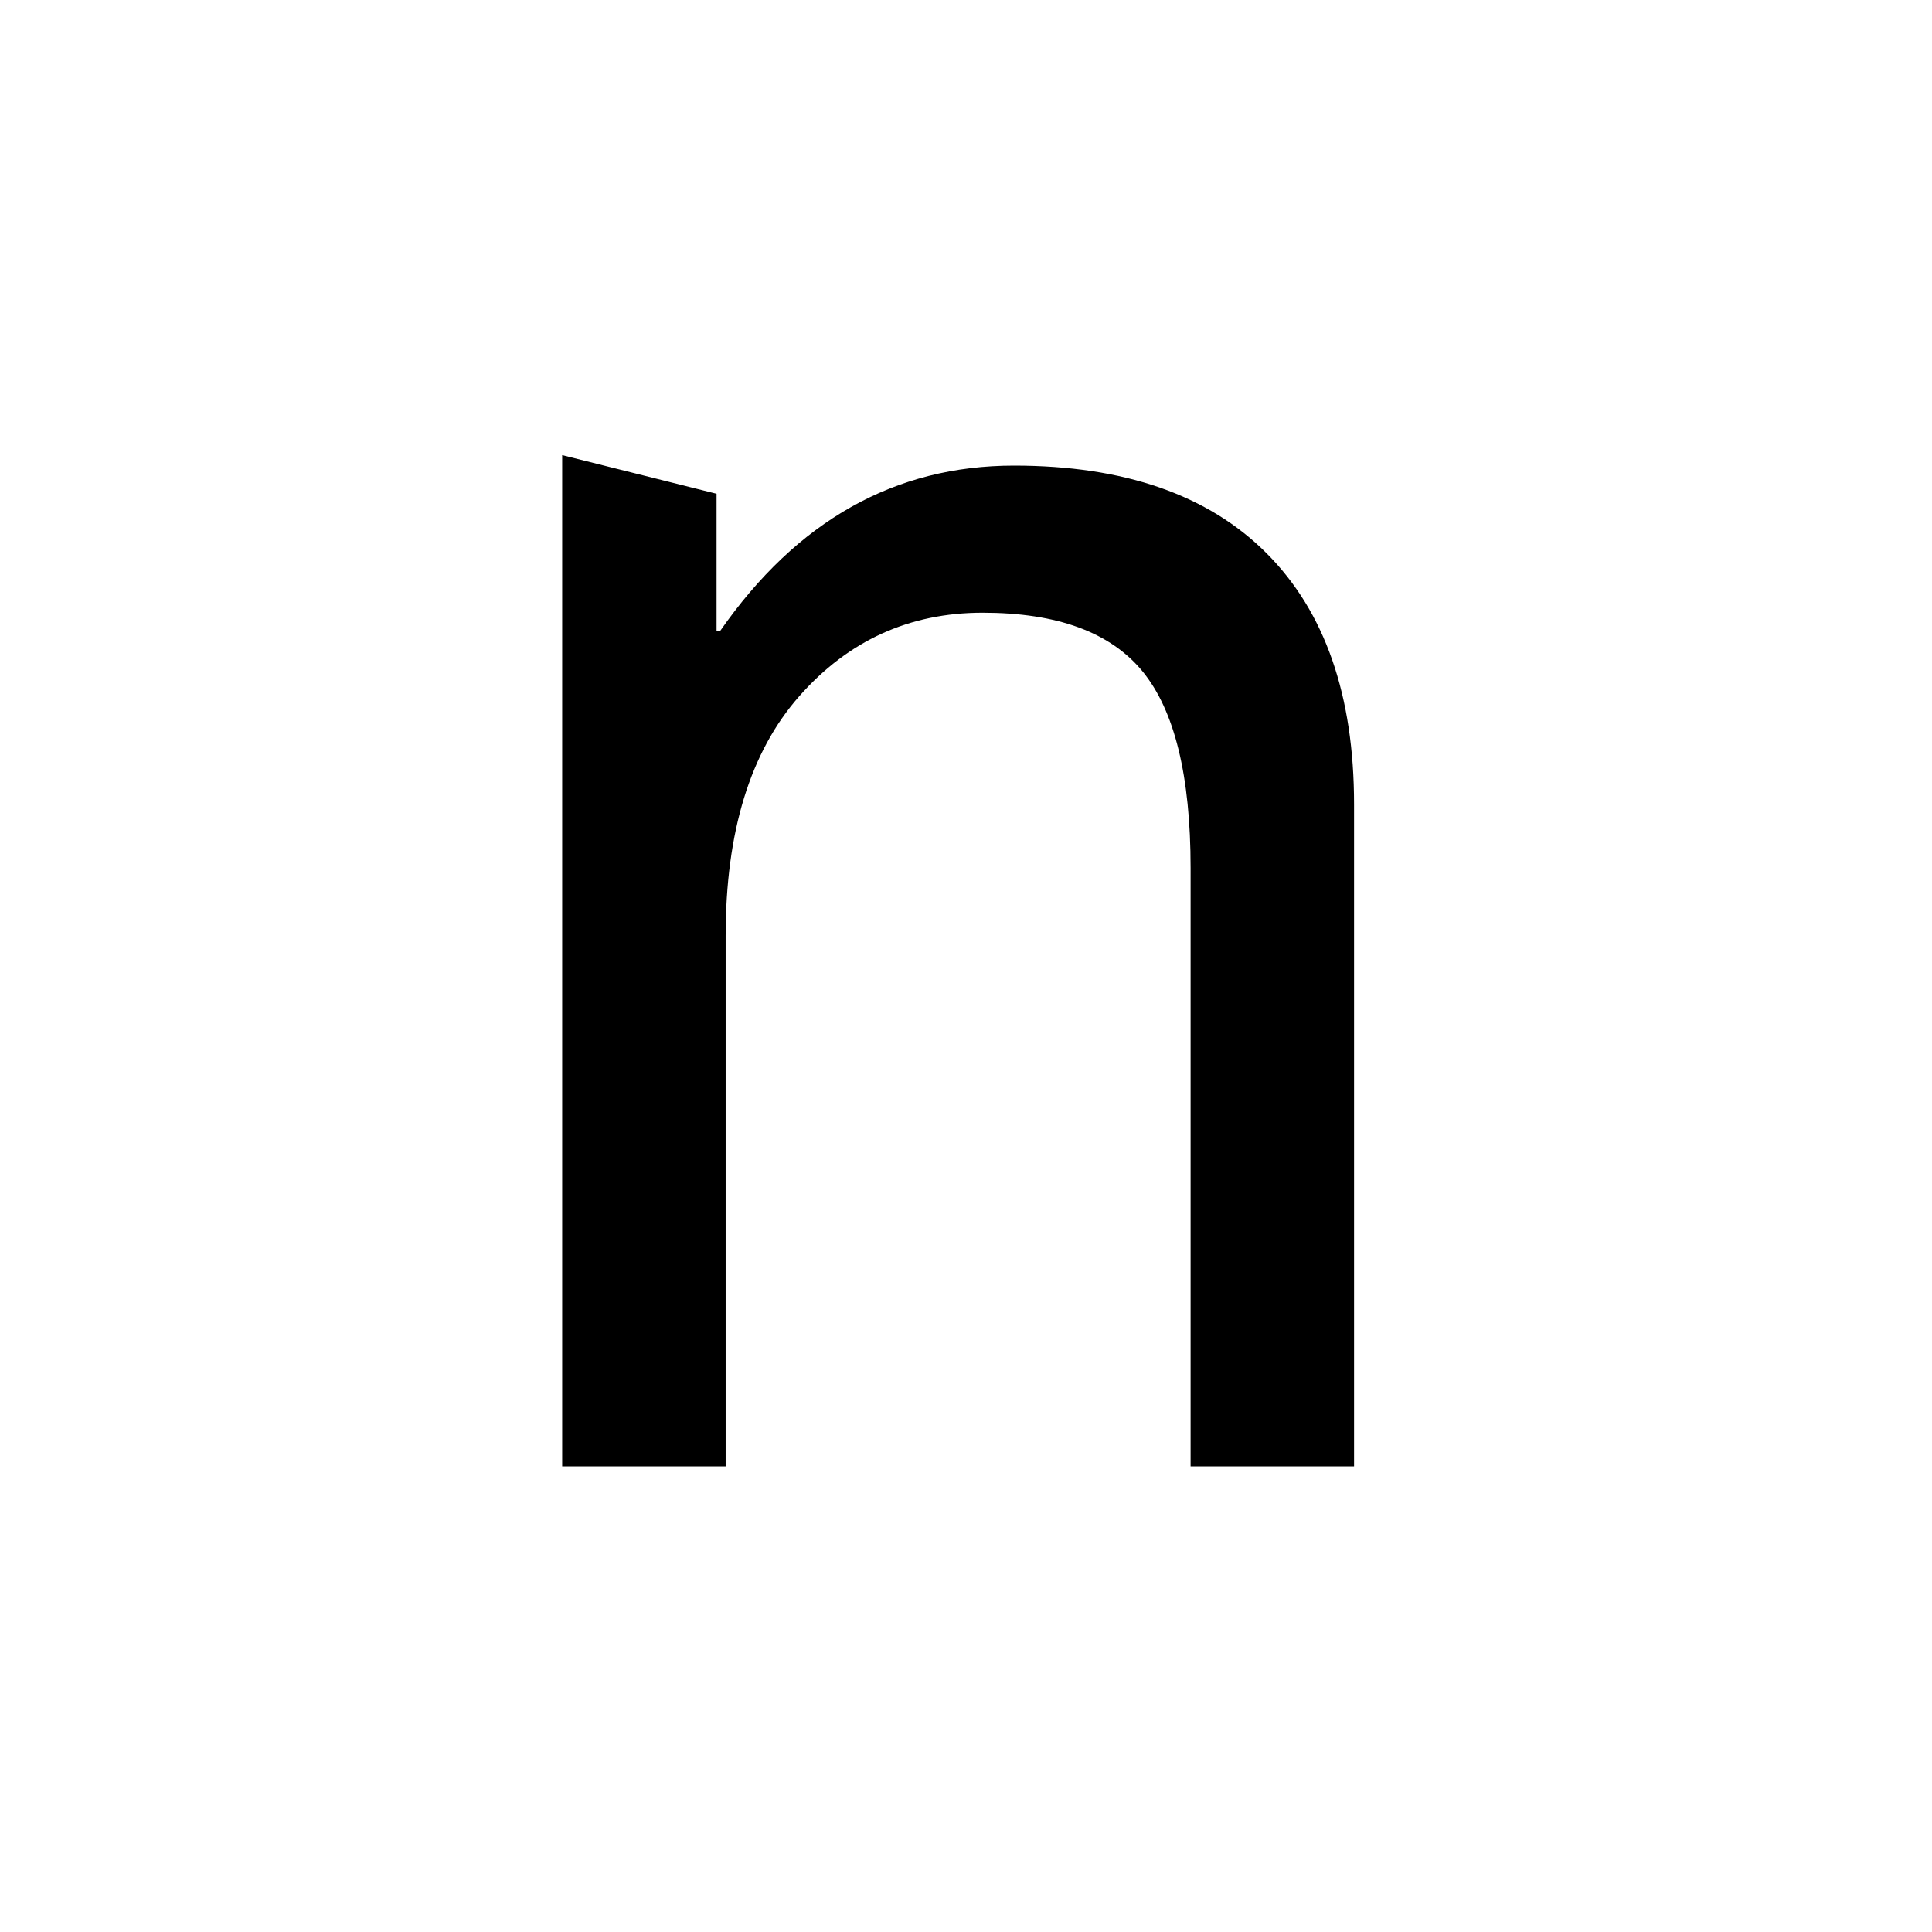<?xml version="1.0" encoding="utf-8"?>
<!-- Generator: Adobe Illustrator 16.0.0, SVG Export Plug-In . SVG Version: 6.00 Build 0)  -->
<!DOCTYPE svg PUBLIC "-//W3C//DTD SVG 1.1//EN" "http://www.w3.org/Graphics/SVG/1.1/DTD/svg11.dtd">
<svg version="1.1" id="Layer_2" xmlns="http://www.w3.org/2000/svg" xmlns:xlink="http://www.w3.org/1999/xlink" x="0px" y="0px"
	 width="100px" height="100px" viewBox="0 0 100 100" enable-background="new 0 0 100 100" xml:space="preserve">
<path d="M70.086,75.9h-8.461V44.923c0-4.763-0.83-8.155-2.491-10.177c-1.661-2.021-4.418-3.032-8.272-3.032
	c-3.792,0-6.957,1.442-9.495,4.325c-2.538,2.883-3.808,7.02-3.808,12.409V75.9h-8.461V23.557l7.991,2v7.098h0.188
	c3.974-5.703,9.043-8.555,15.208-8.555c5.695,0,10.053,1.512,13.072,4.536c3.02,3.024,4.529,7.356,4.529,12.997V75.9z"/>
</svg>
